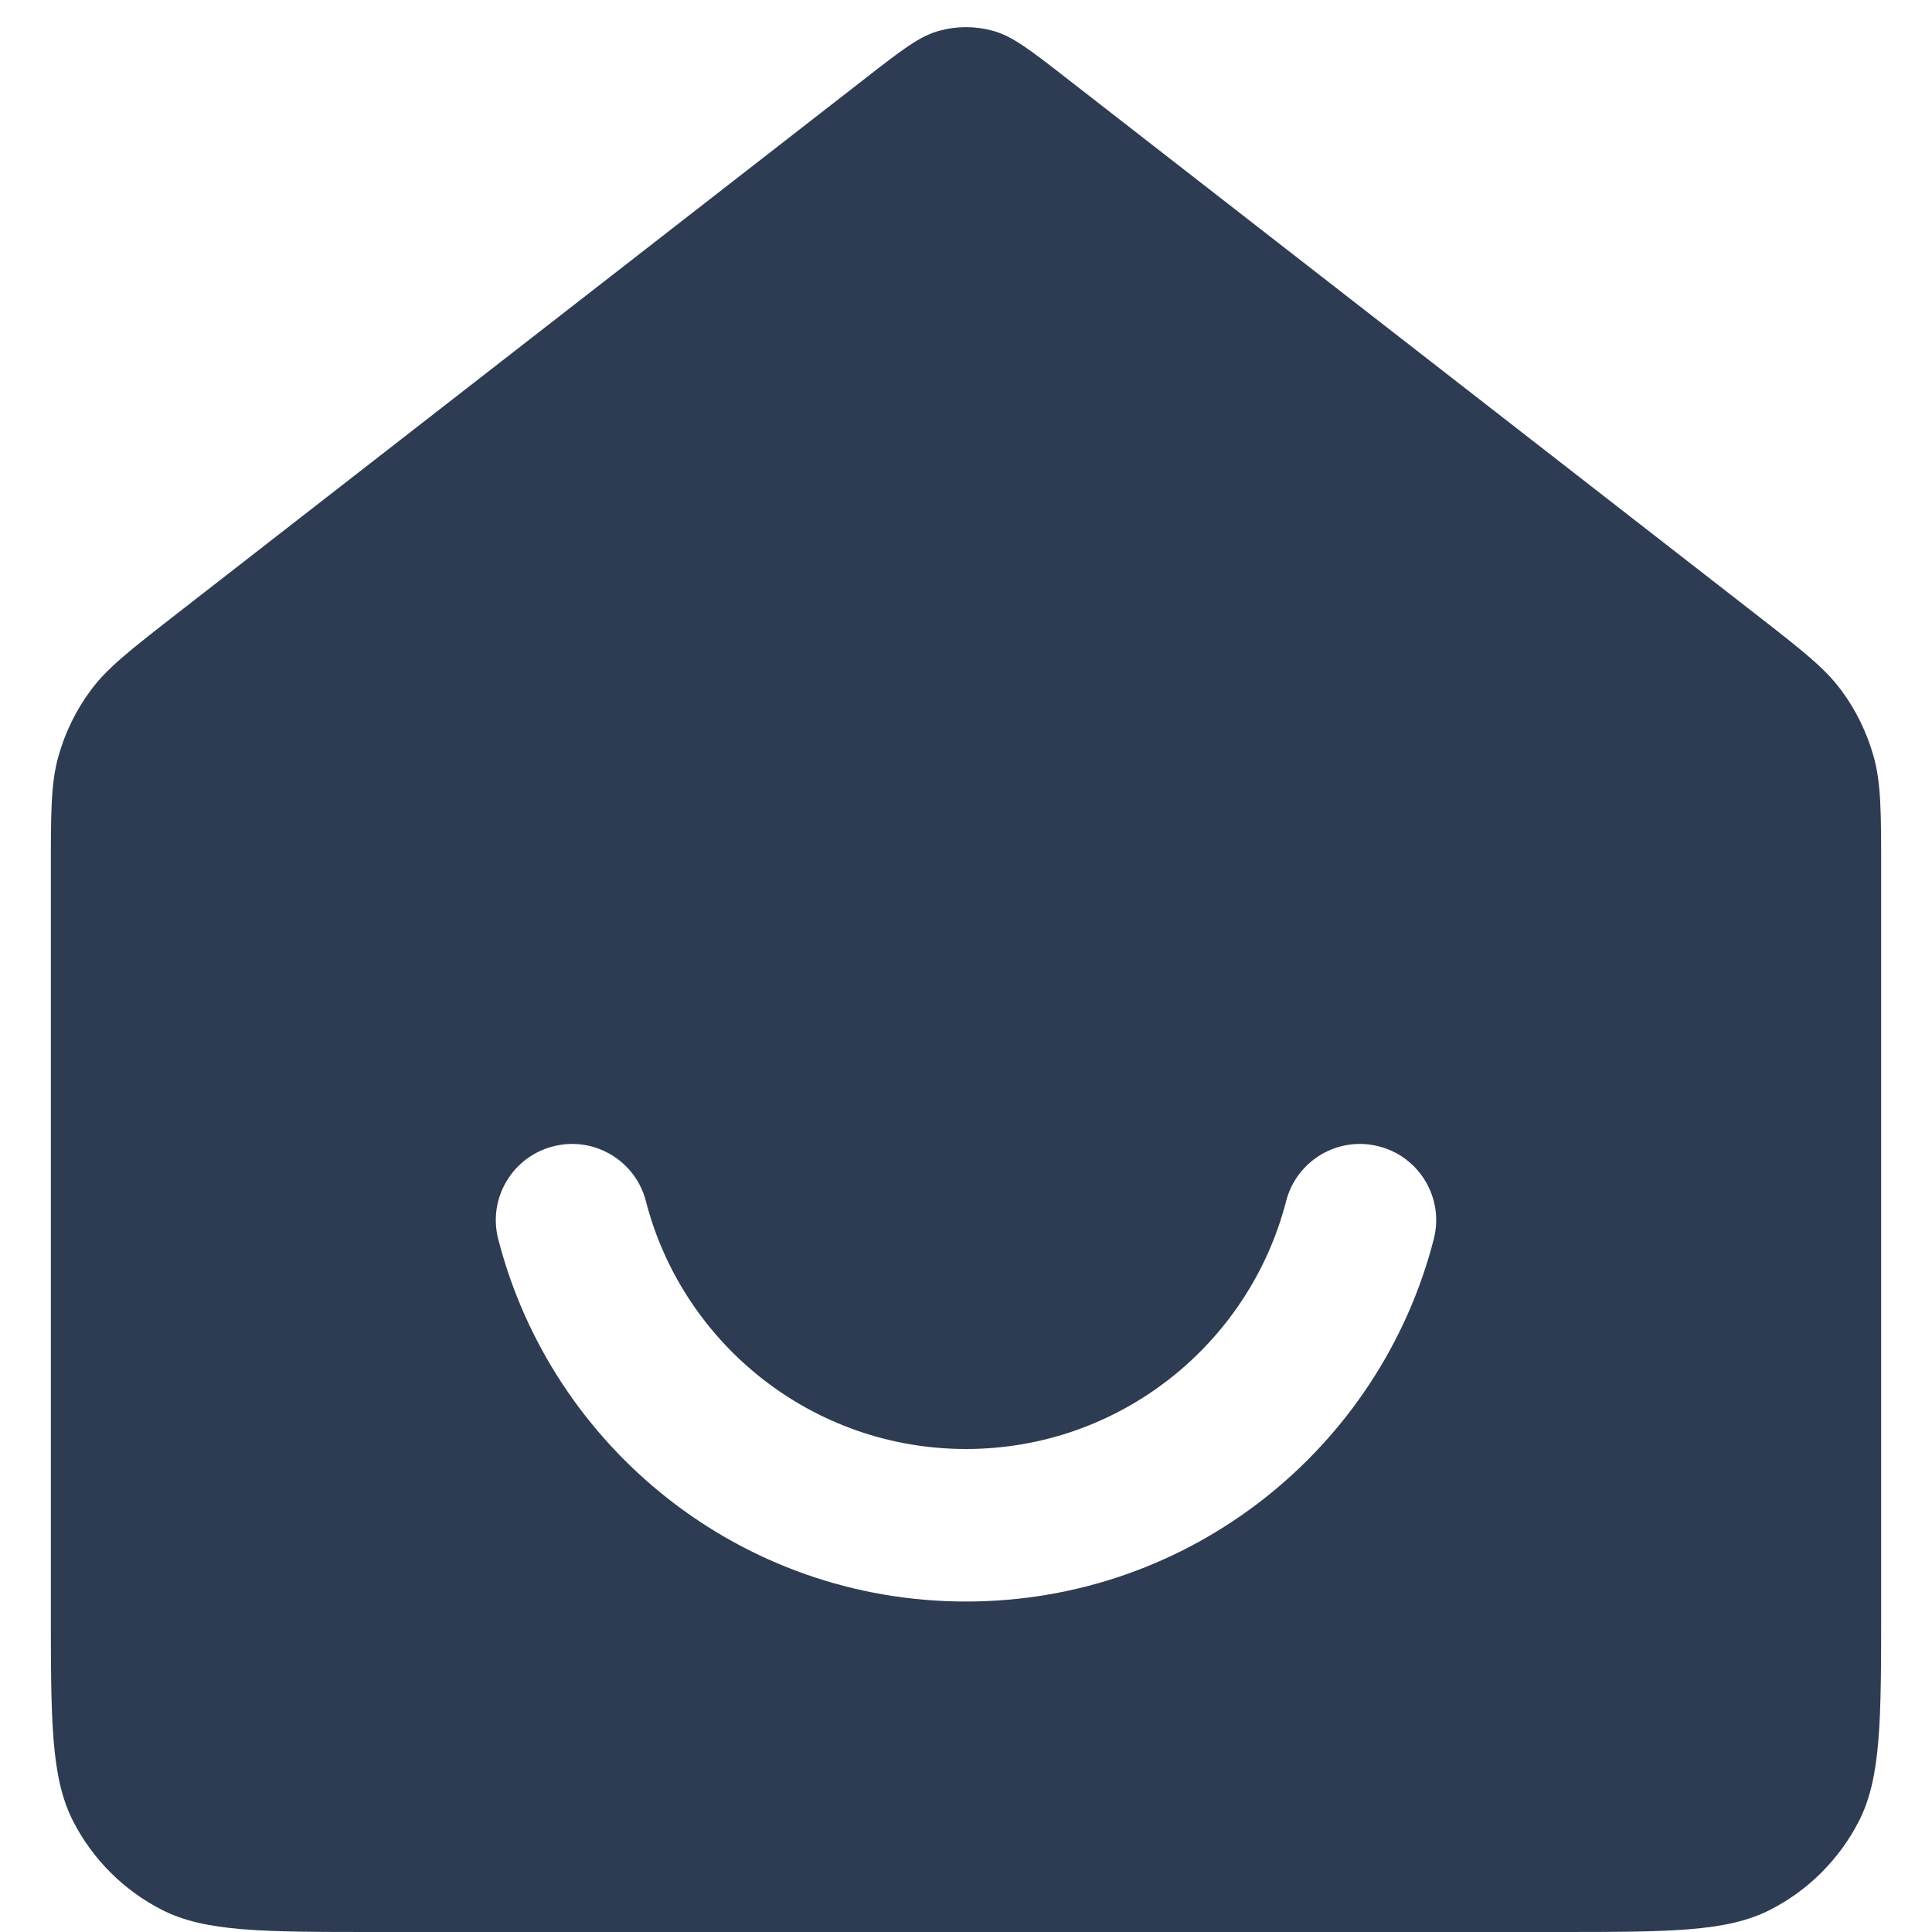 <svg width="19" height="19" viewBox="0 0 19 19" fill="none" xmlns="http://www.w3.org/2000/svg">
<path fill-rule="evenodd" clip-rule="evenodd" d="M0.574 7.439C0.5 7.704 0.5 7.991 0.5 8.565V15.8C0.5 16.92 0.5 17.48 0.718 17.908C0.91 18.284 1.216 18.59 1.592 18.782C2.02 19 2.58 19 3.7 19H15.3C16.42 19 16.98 19 17.408 18.782C17.784 18.59 18.09 18.284 18.282 17.908C18.5 17.48 18.5 16.92 18.5 15.8V8.565C18.5 7.991 18.5 7.704 18.426 7.439C18.36 7.205 18.253 6.984 18.108 6.789C17.945 6.568 17.718 6.392 17.265 6.039L10.482 0.764C10.131 0.491 9.955 0.354 9.761 0.302C9.59 0.255 9.41 0.255 9.239 0.302C9.045 0.354 8.869 0.491 8.518 0.764L1.735 6.039C1.282 6.392 1.055 6.568 0.892 6.789C0.747 6.984 0.64 7.205 0.574 7.439ZM14.1 12.187C14.204 11.786 13.962 11.377 13.561 11.274C13.16 11.17 12.751 11.412 12.648 11.813C12.287 13.215 11.013 14.25 9.5 14.25C7.987 14.25 6.713 13.215 6.352 11.813C6.249 11.412 5.84 11.17 5.439 11.274C5.038 11.377 4.796 11.786 4.9 12.187C5.427 14.236 7.286 15.75 9.5 15.75C11.714 15.75 13.573 14.236 14.1 12.187Z" fill="#2D3C52"/>
</svg>
